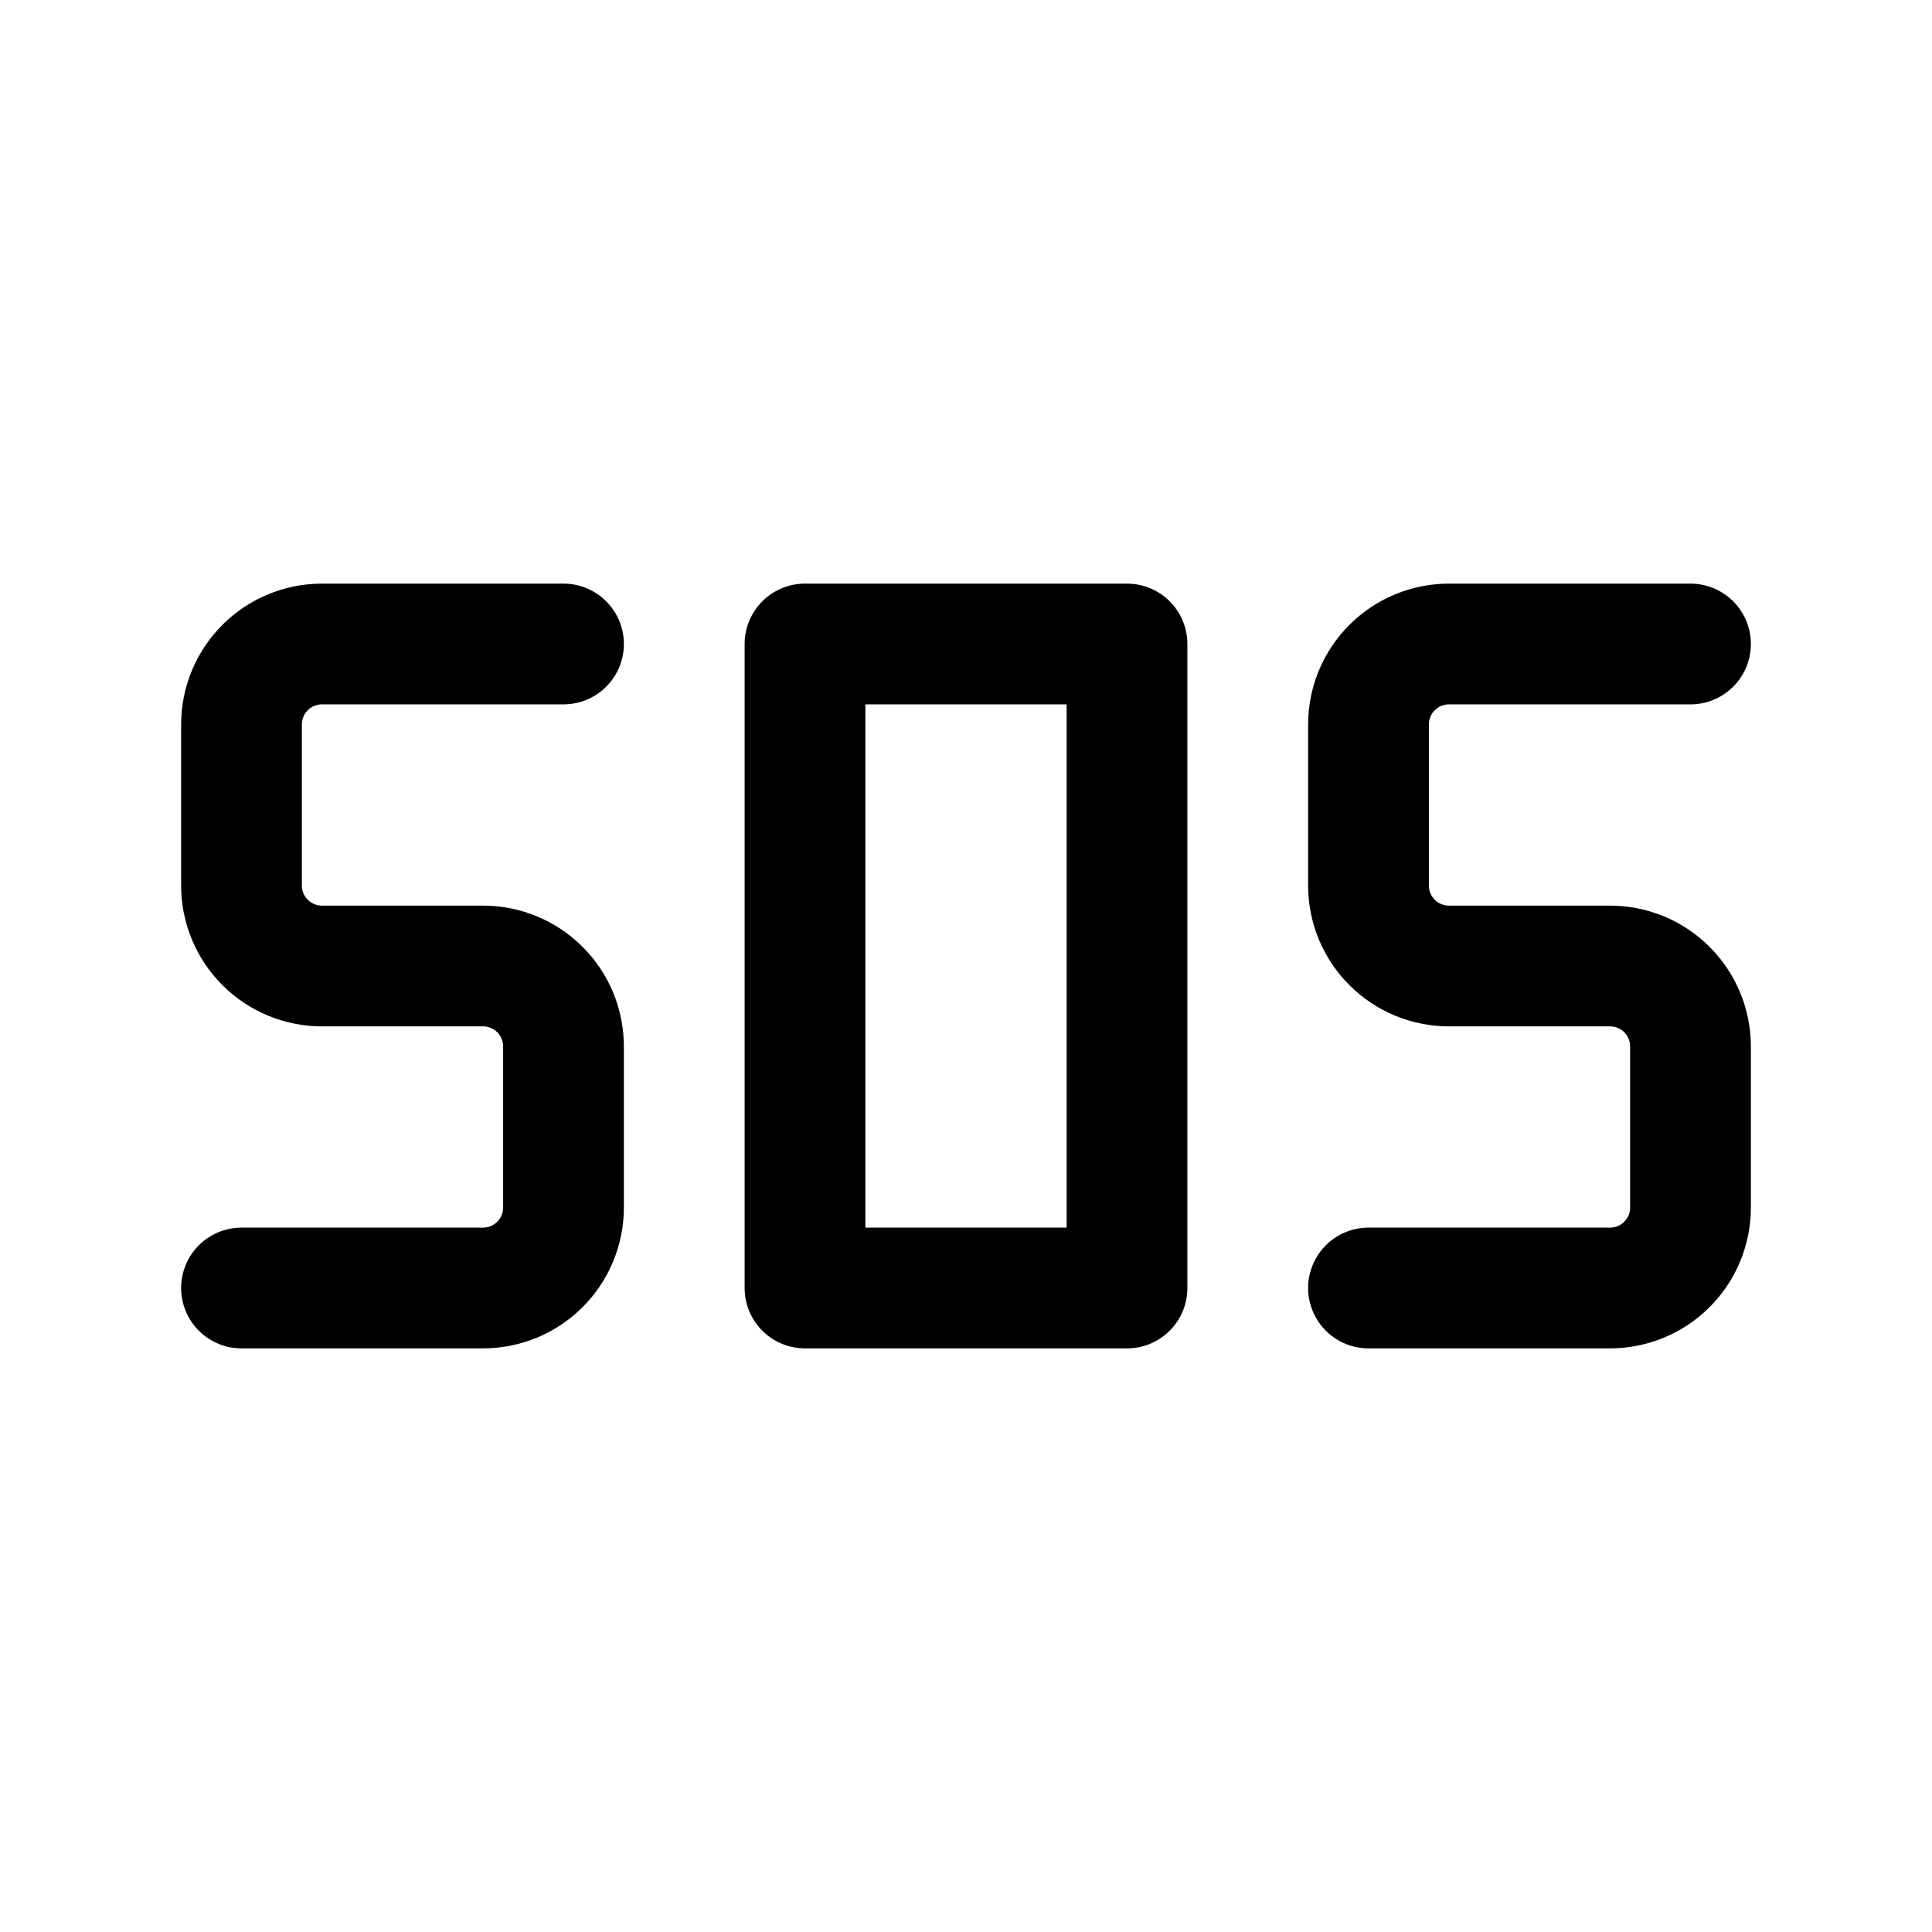 <svg width="24" height="24" viewBox="0 0 24 24" fill="none" xmlns="http://www.w3.org/2000/svg">
<path d="M7 8H4C3.735 8 3.48 8.105 3.293 8.293C3.105 8.48 3 8.735 3 9V11C3 11.265 3.105 11.52 3.293 11.707C3.48 11.895 3.735 12 4 12H6C6.265 12 6.52 12.105 6.707 12.293C6.895 12.48 7 12.735 7 13V15C7 15.265 6.895 15.52 6.707 15.707C6.52 15.895 6.265 16 6 16H3M17 16H20C20.265 16 20.52 15.895 20.707 15.707C20.895 15.52 21 15.265 21 15V13C21 12.735 20.895 12.48 20.707 12.293C20.52 12.105 20.265 12 20 12H18C17.735 12 17.48 11.895 17.293 11.707C17.105 11.52 17 11.265 17 11V9C17 8.735 17.105 8.48 17.293 8.293C17.48 8.105 17.735 8 18 8H21M10 8H14V16H10V8Z" stroke="currentColor" stroke-width="1.5" stroke-linecap="round" stroke-linejoin="round"/>
</svg>
